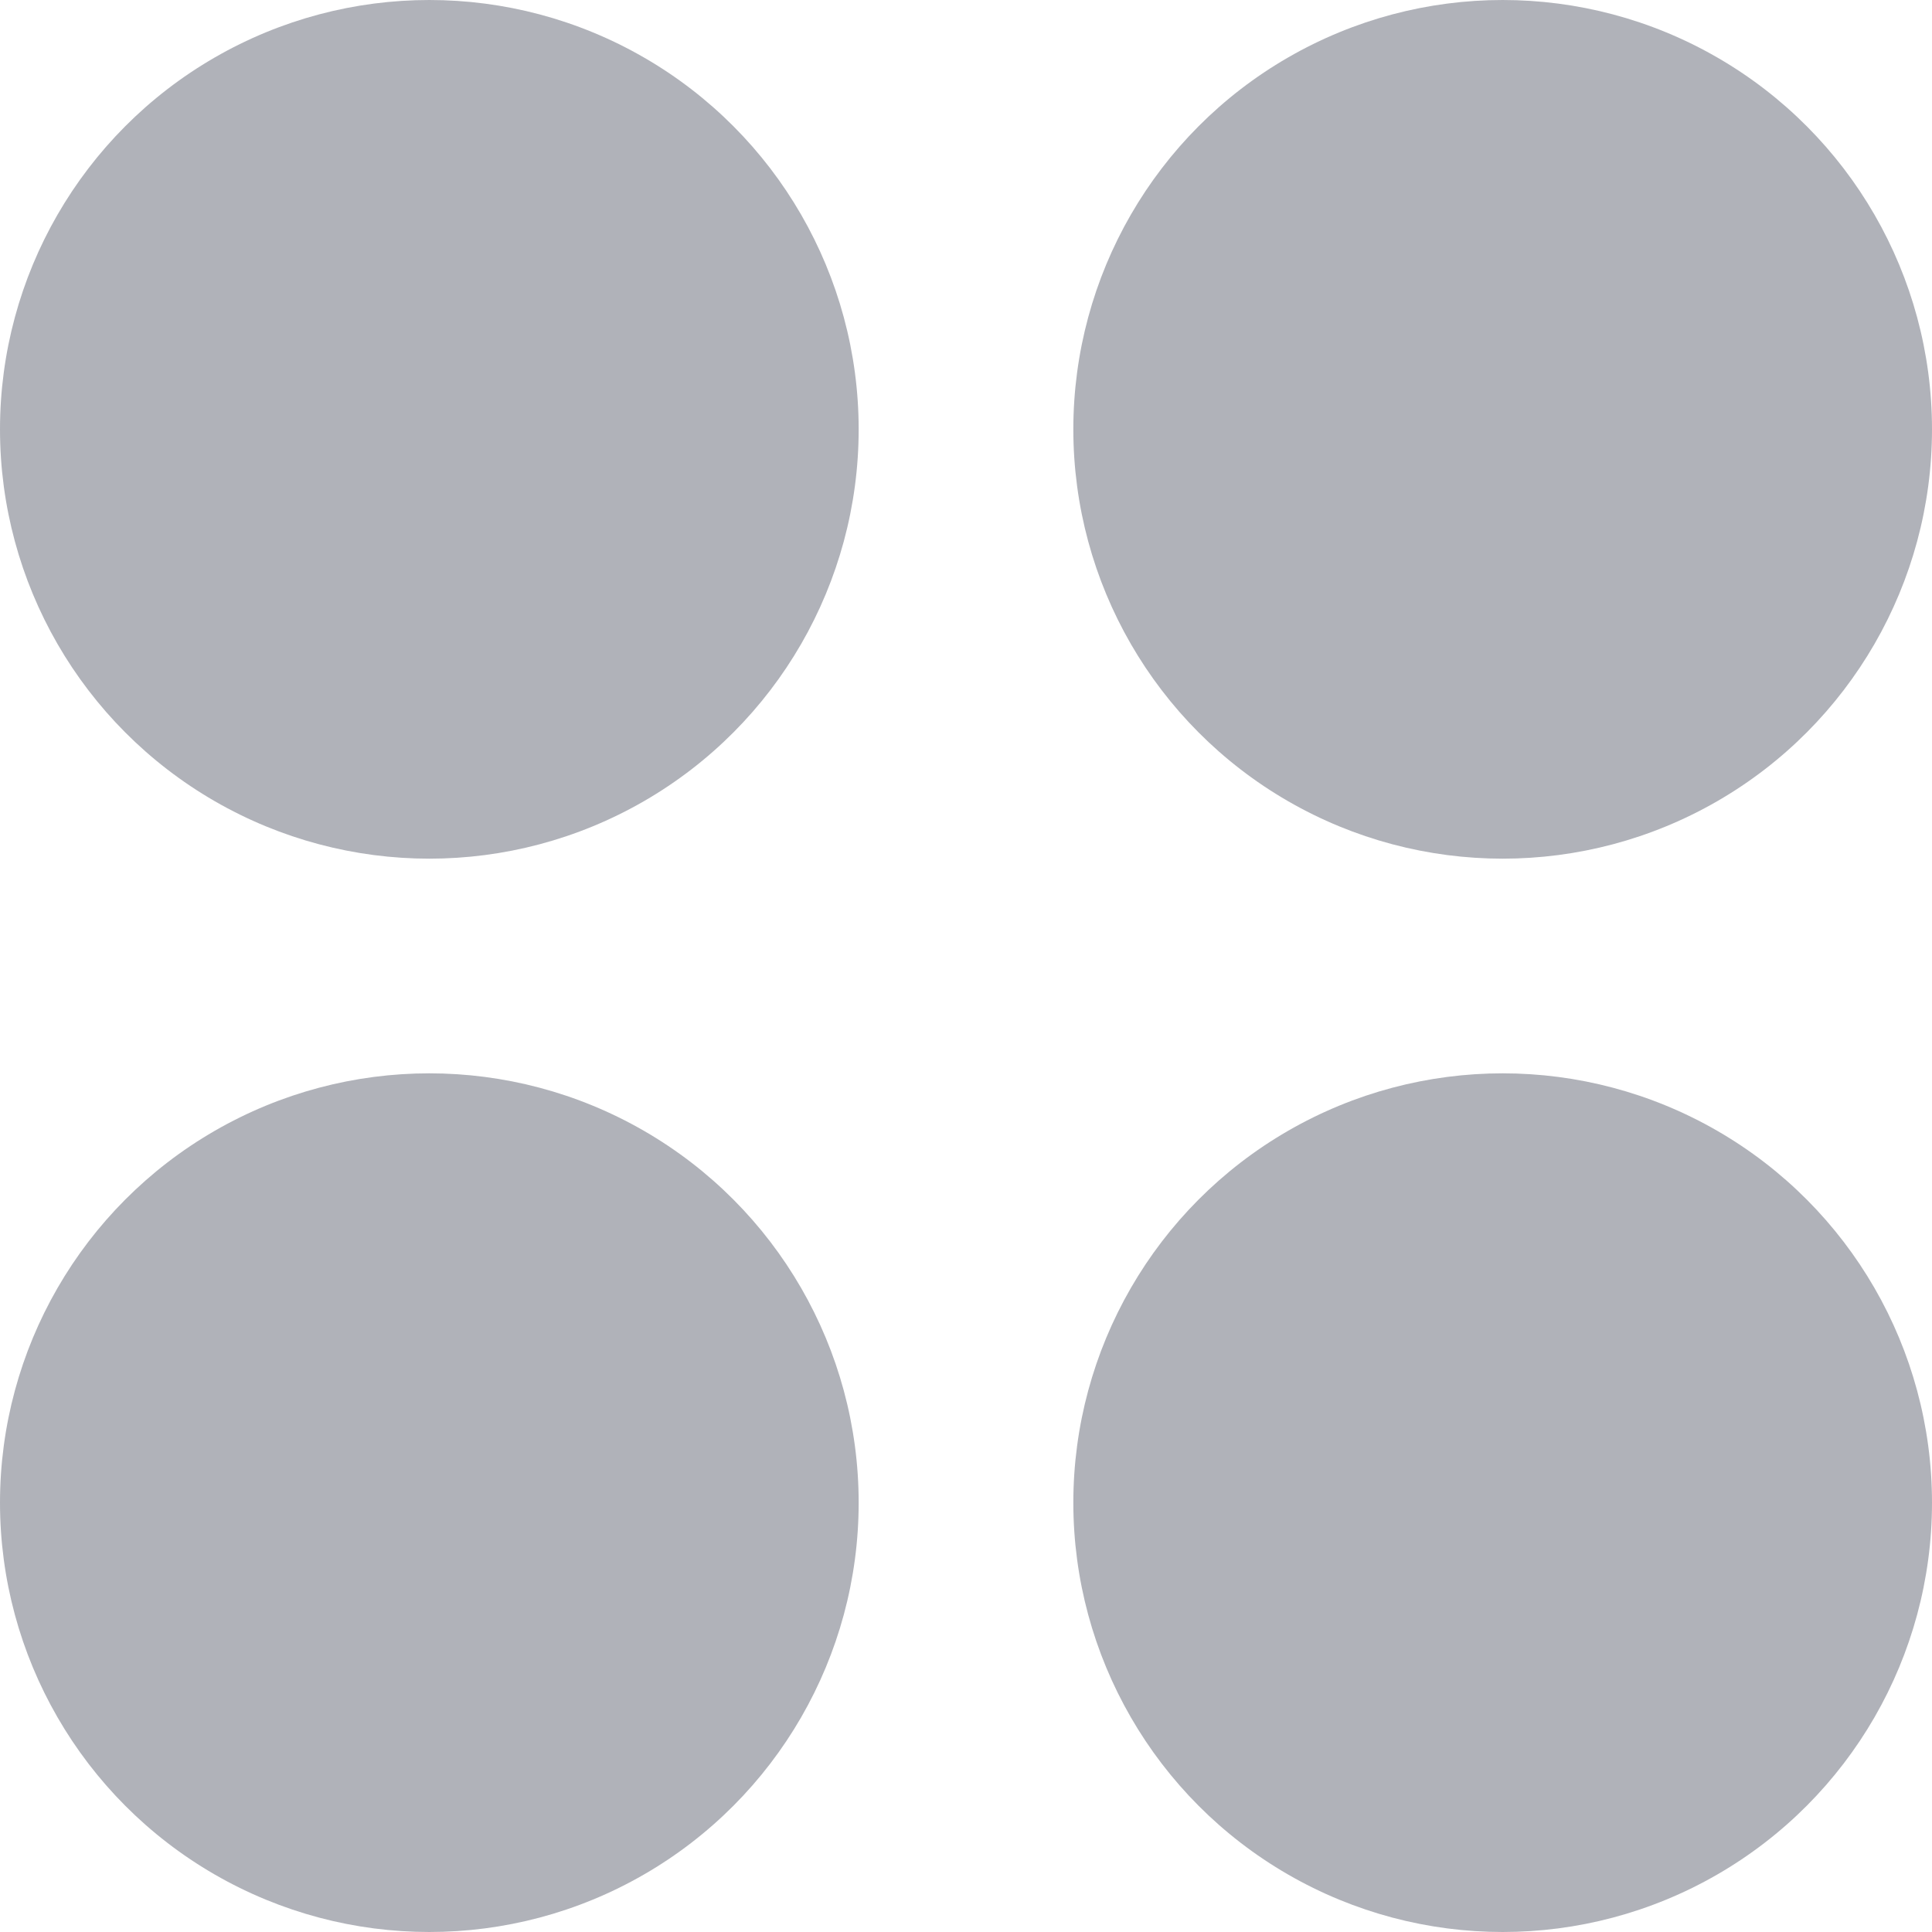 <svg width="18" height="18" viewBox="0 0 18 18" fill="none" xmlns="http://www.w3.org/2000/svg">
<circle cx="4" cy="4" r="4" fill="#B0B2B9"/>
<circle cx="14" cy="4" r="4" fill="#B0B2B9"/>
<circle cx="4" cy="14" r="4" fill="#B0B2B9"/>
<circle cx="14" cy="14" r="4" fill="#B0B2B9"/>
</svg>
